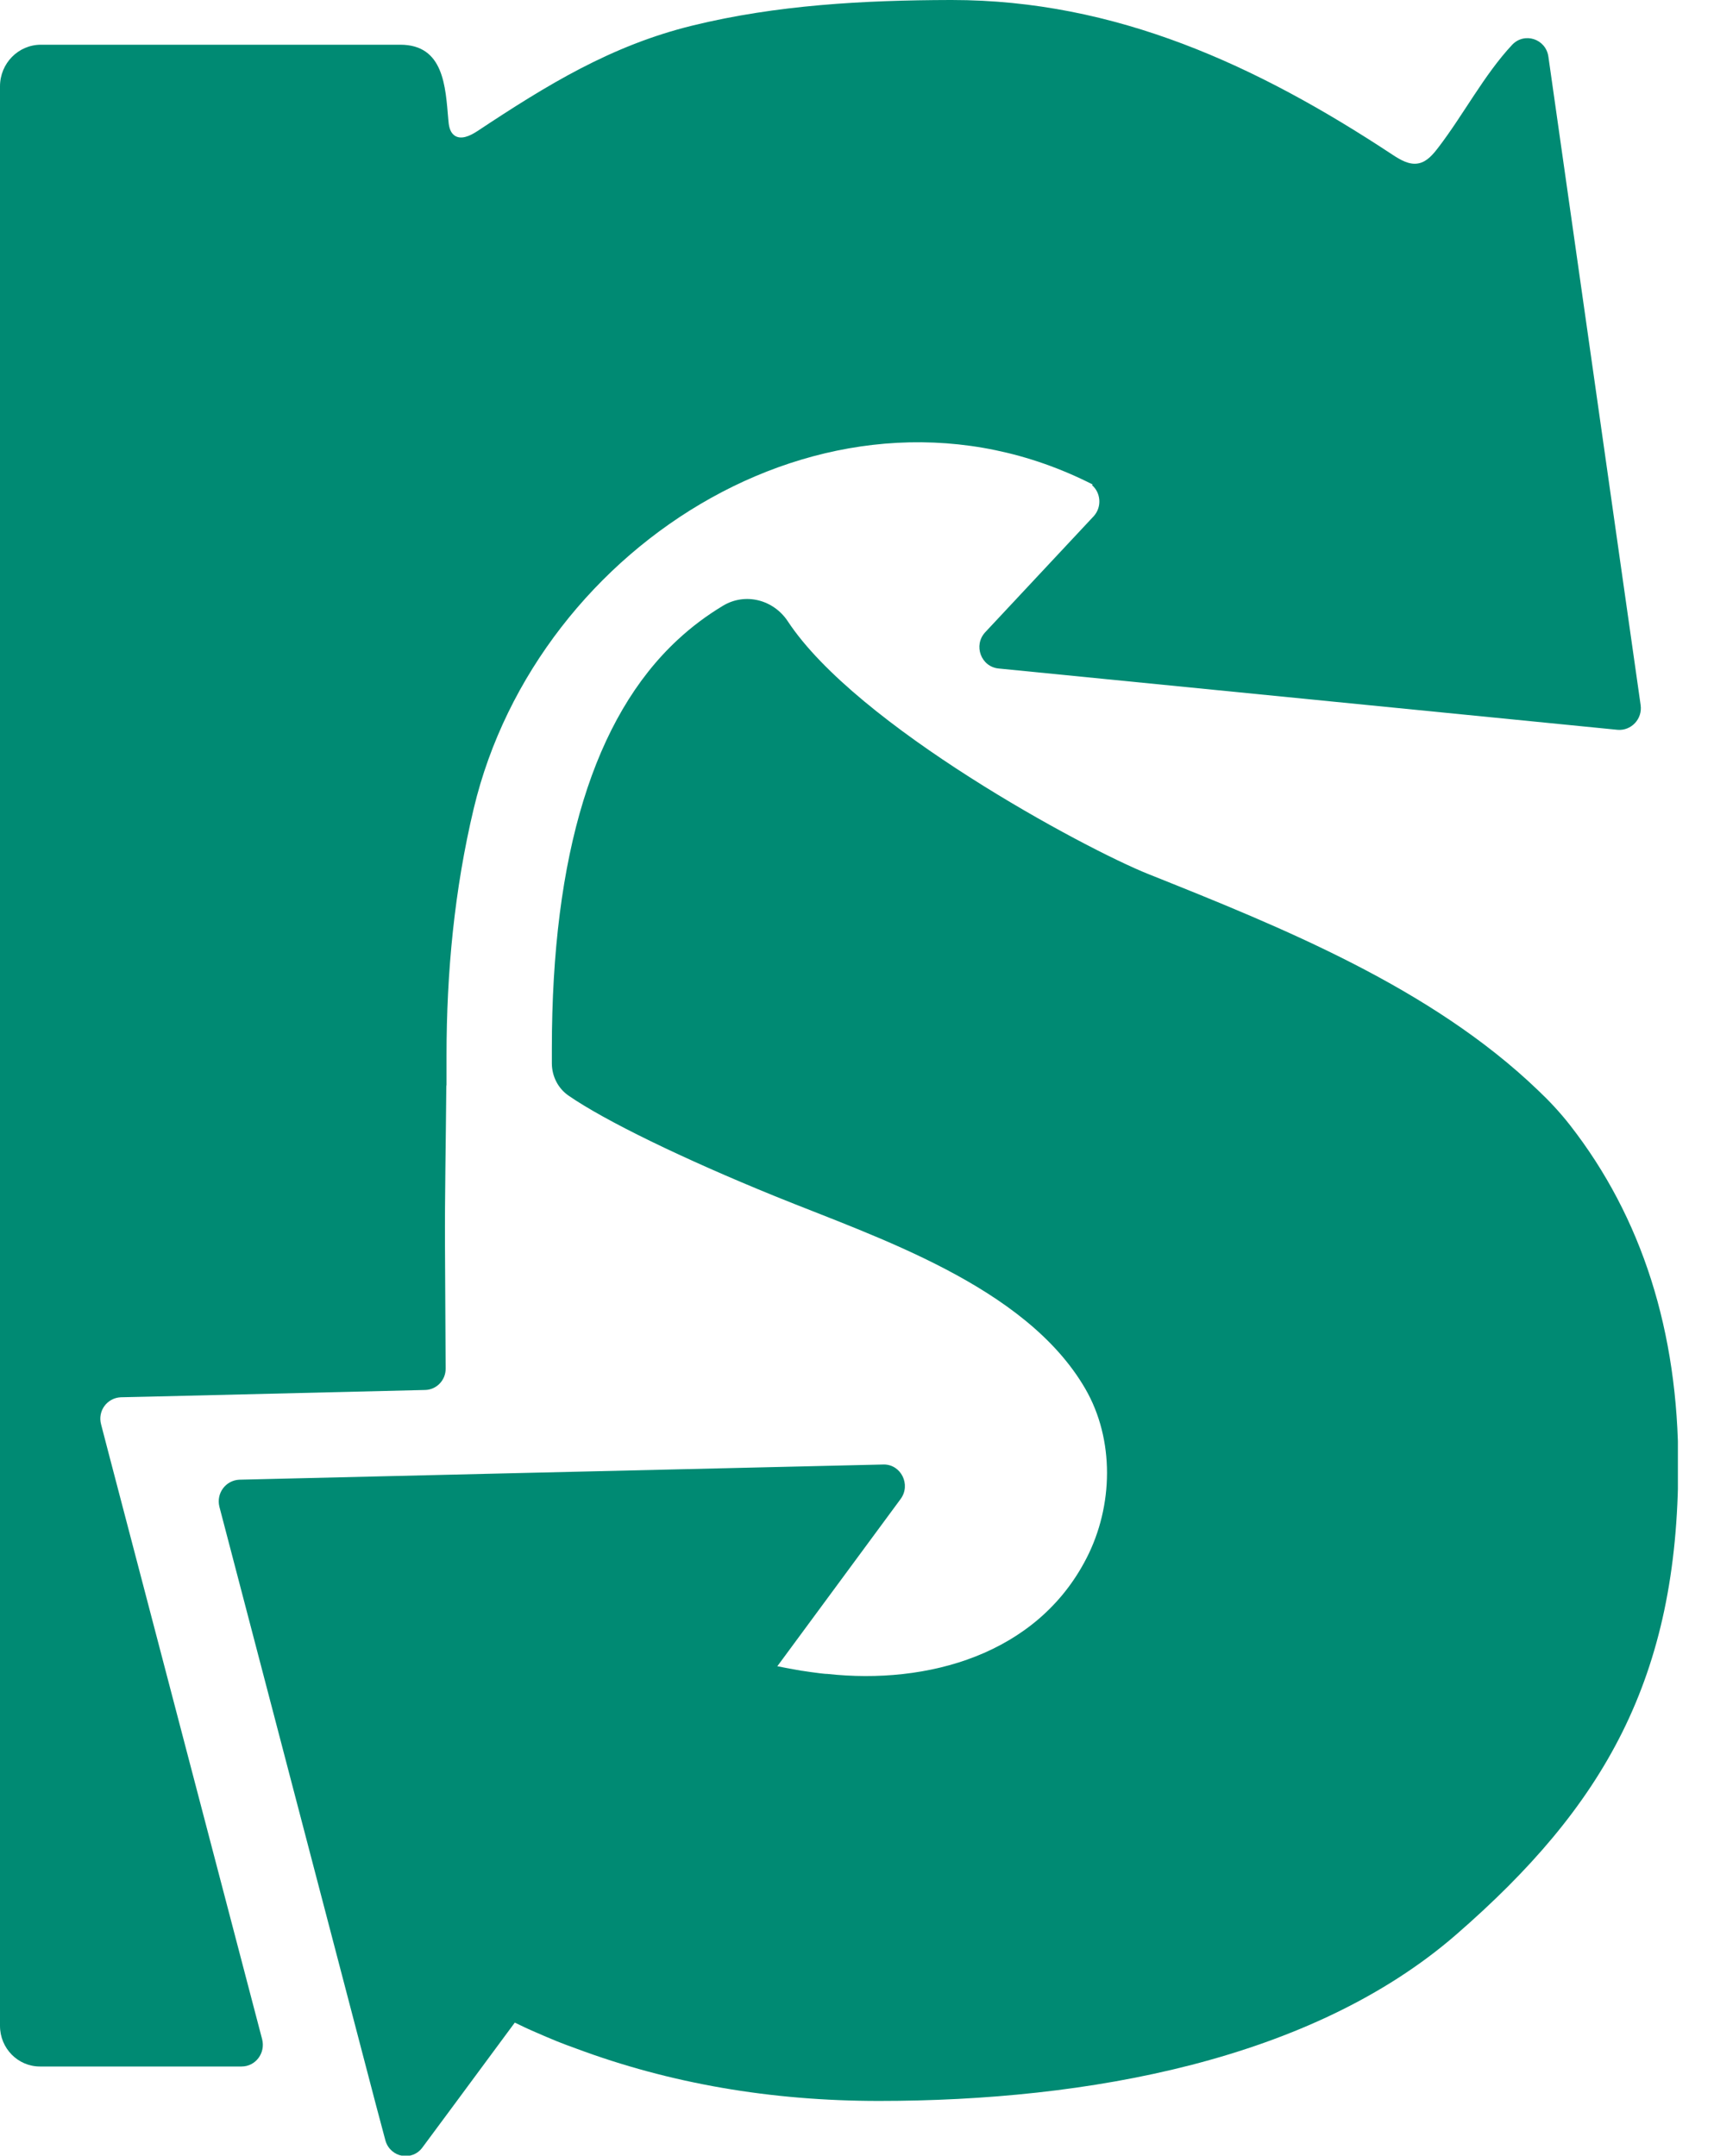 <svg width="31" height="39" viewBox="0 0 31 39" fill="none" xmlns="http://www.w3.org/2000/svg">
<g id="Layer_1" clip-path="url(#clip0_4874_479)">
<path id="Vector" d="M30.353 26.498C30.353 30.364 29.001 32.678 26.335 34.995C23.723 37.263 19.677 38.002 15.897 38.002C13.938 38.002 12.113 37.686 10.417 37.053C10.3 37.012 10.183 36.967 10.07 36.922C9.941 36.868 9.812 36.815 9.682 36.757C9.557 36.704 9.436 36.646 9.311 36.585L9.174 36.77L8.212 38.072L7.643 38.84C7.457 39.099 7.066 39.029 6.973 38.725L6.799 38.072L3.968 27.254C3.908 27.011 4.081 26.777 4.328 26.765L9.165 26.65L15.986 26.49C16.297 26.49 16.479 26.856 16.289 27.114L14.059 30.139C14.205 30.168 14.346 30.196 14.5 30.221H14.504C14.609 30.237 14.717 30.253 14.826 30.266C14.871 30.27 14.915 30.278 14.963 30.278C16.768 30.476 18.756 29.933 19.652 28.183C20.137 27.238 20.161 26.038 19.628 25.118C18.546 23.252 15.836 22.377 14.019 21.638C12.341 20.955 10.942 20.272 10.286 19.82C10.094 19.689 9.981 19.468 9.981 19.232V18.967C9.981 15.462 10.744 12.976 12.254 11.575C12.505 11.341 12.781 11.134 13.079 10.955C13.48 10.715 13.99 10.846 14.249 11.239C15.497 13.133 19.611 15.347 20.771 15.811C23.198 16.78 25.883 17.865 27.814 19.718C28.024 19.916 28.218 20.125 28.395 20.351C29.696 22.019 30.354 24.086 30.354 26.497L30.353 26.498Z" fill="#008A73"/>
<path id="Vector_2" d="M29.673 12.754C29.709 13.004 29.503 13.222 29.256 13.201L18.063 12.092C17.744 12.063 17.598 11.673 17.82 11.435L19.787 9.331C19.932 9.163 19.908 8.912 19.751 8.776L19.763 8.764C15.146 6.413 9.716 9.802 8.568 14.625C8.219 16.09 8.076 17.587 8.076 19.094V19.624C8.072 19.636 8.072 19.653 8.072 19.665C8.064 20.651 8.044 21.642 8.048 22.492C8.052 23.091 8.056 23.991 8.06 24.752C8.064 24.965 7.895 25.138 7.689 25.142L2.726 25.262L2.184 25.274C1.938 25.286 1.761 25.52 1.829 25.767L1.966 26.293L4.741 36.886C4.805 37.136 4.623 37.379 4.369 37.379H0.722C0.323 37.379 0 37.05 0 36.644V1.562C0 1.146 0.331 0.809 0.74 0.809C0.74 0.809 7.231 0.809 7.24 0.809C8.028 0.809 8.057 1.568 8.108 2.161C8.116 2.265 8.131 2.381 8.212 2.445C8.333 2.54 8.506 2.456 8.635 2.371C9.892 1.538 11.052 0.823 12.526 0.462C14.047 0.089 15.627 0.004 17.186 0H17.211C20.181 0 22.739 1.184 25.18 2.795C25.324 2.89 25.488 2.989 25.656 2.955C25.81 2.925 25.921 2.79 26.017 2.664C26.469 2.074 26.843 1.353 27.347 0.813C27.569 0.575 27.961 0.702 28.005 1.027L29.673 12.753L29.673 12.754Z" fill="#008A73"/>
</g>
<defs>
<clipPath id="clip0_4874_479">
<rect width="30.106" height="38.682" fill="white" transform="scale(1.008)"/>
</clipPath>
</defs>
</svg>
